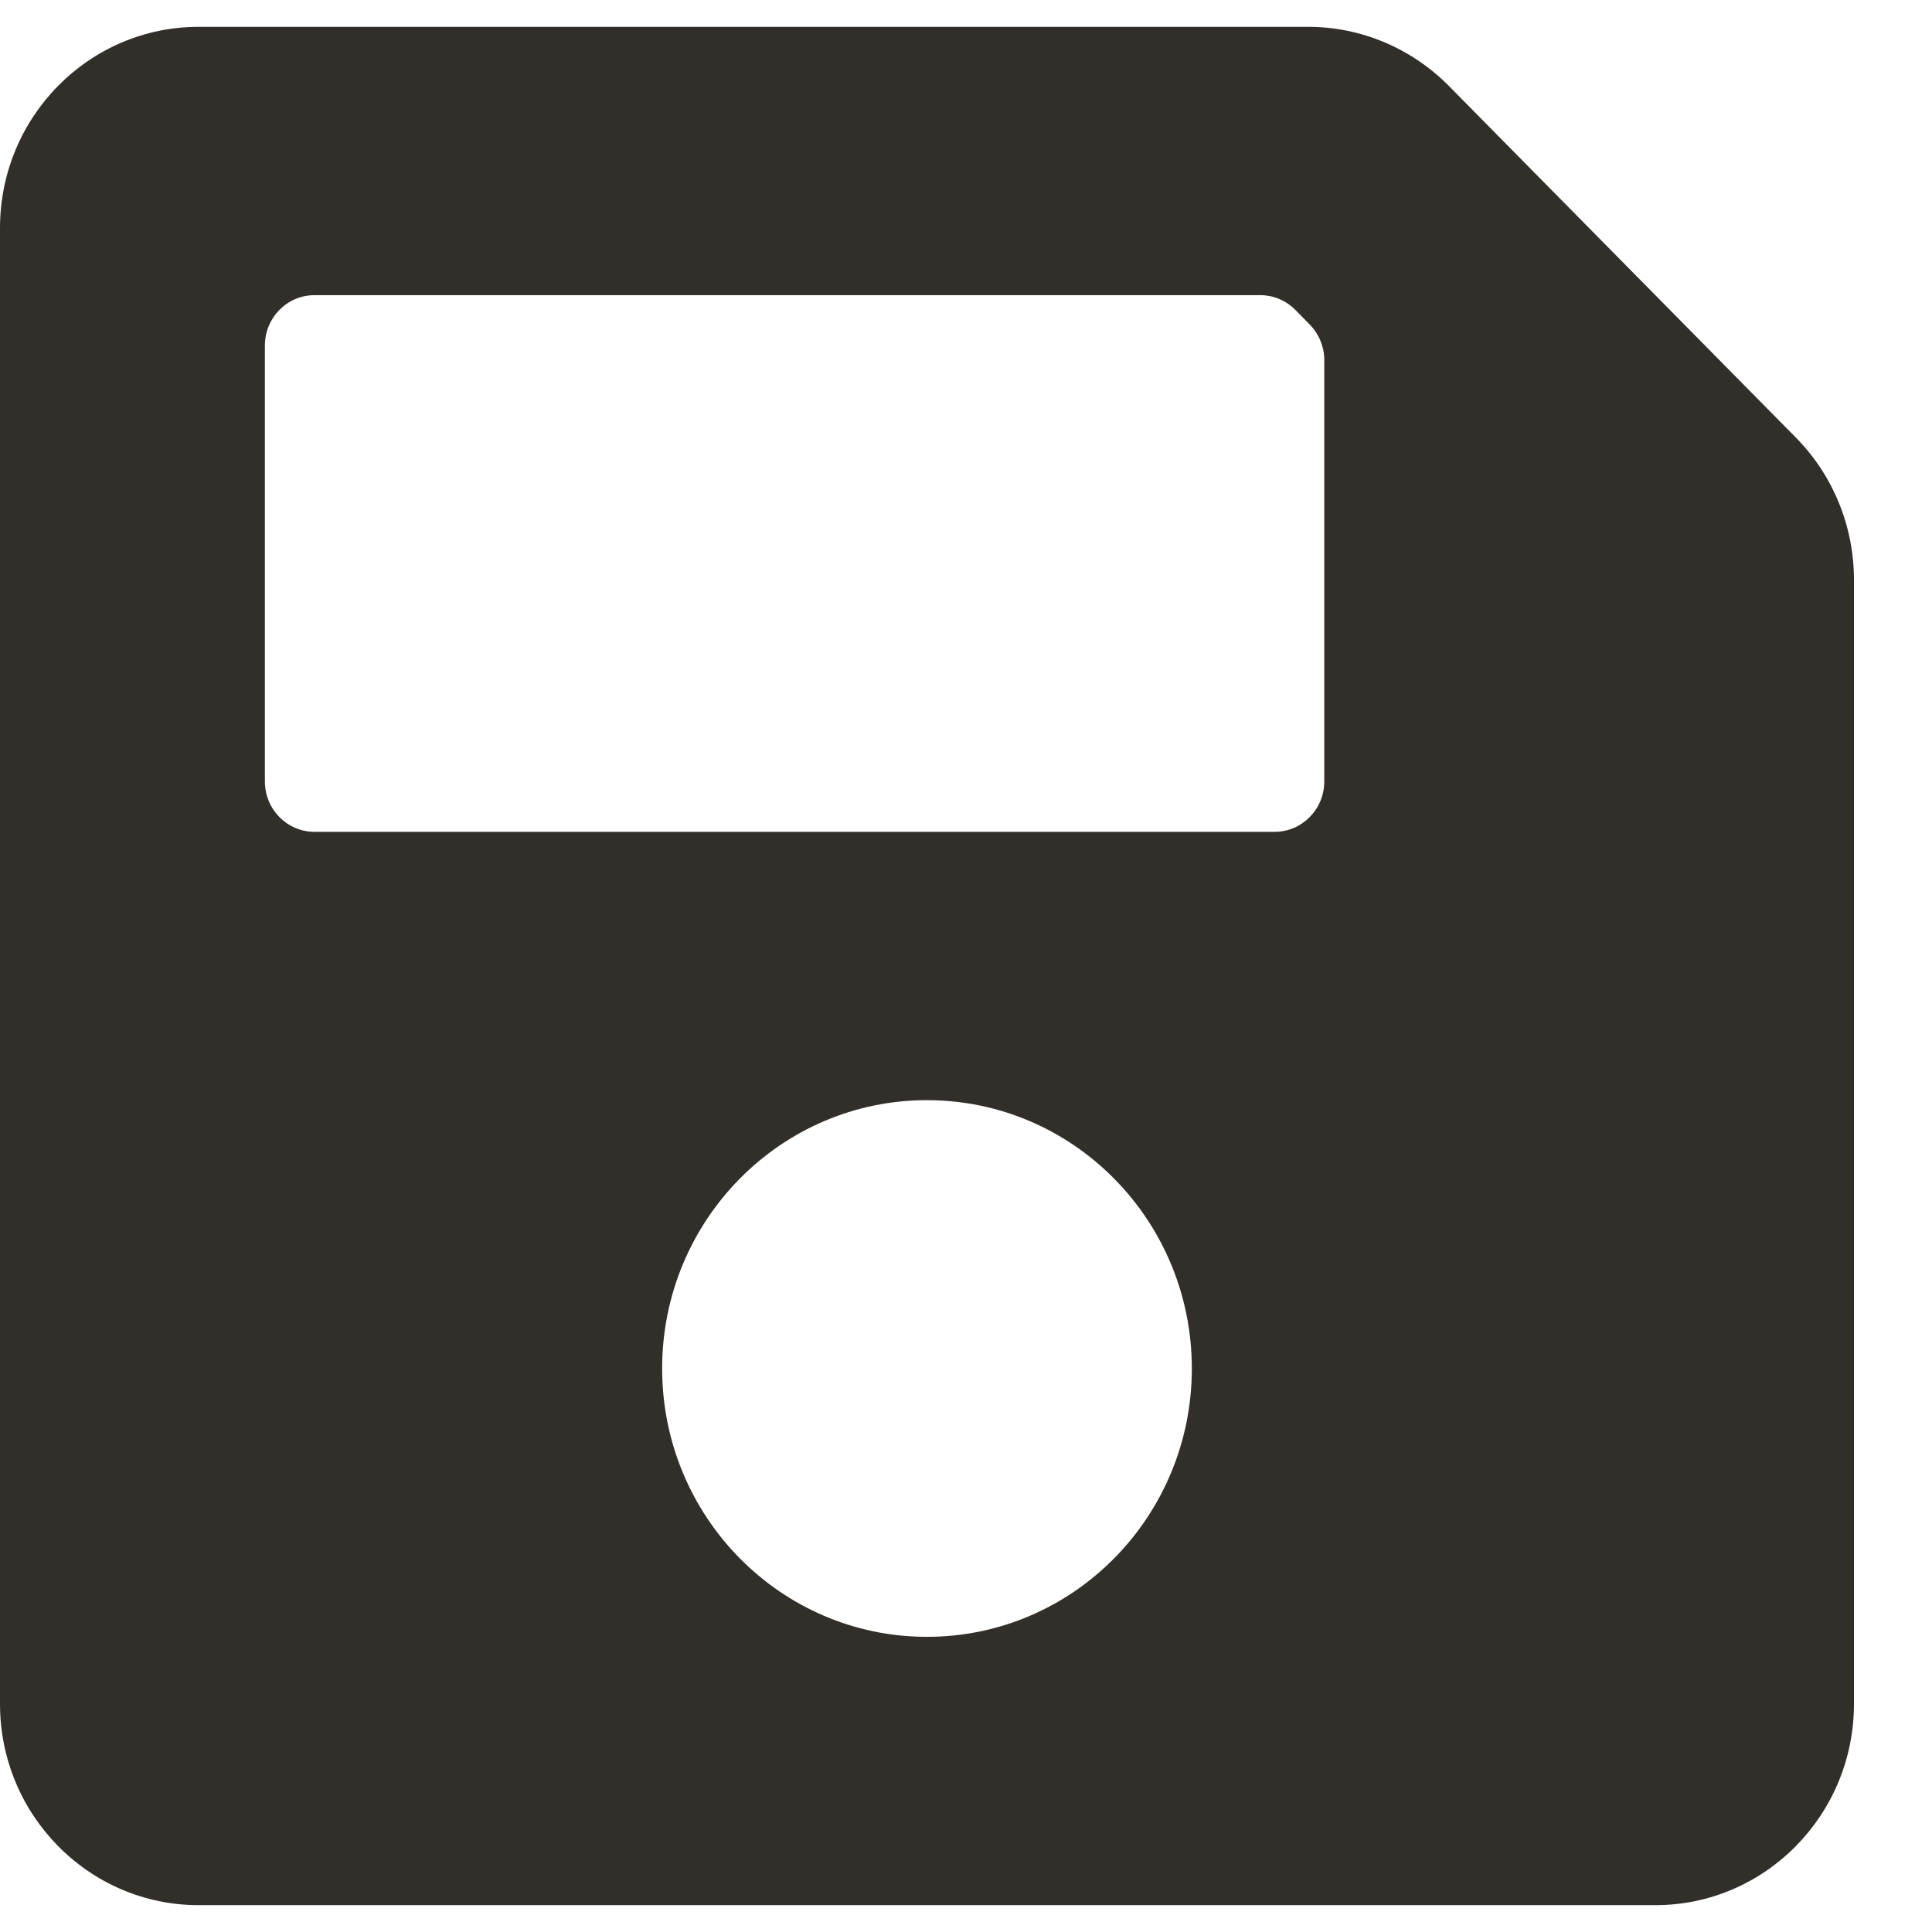 <svg width="18" height="18" viewBox="0 0 18 18" fill="none" xmlns="http://www.w3.org/2000/svg">
<path d="M16.731 4.076L13.497 0.799C13.149 0.448 12.679 0.25 12.188 0.25H1.851C0.829 0.25 0 1.089 0 2.125V15.875C0 16.91 0.829 17.75 1.851 17.75H15.422C16.444 17.75 17.273 16.91 17.273 15.875V5.402C17.273 4.904 17.078 4.427 16.731 4.076V4.076ZM8.636 15.25C7.274 15.25 6.169 14.131 6.169 12.75C6.169 11.369 7.274 10.25 8.636 10.25C9.999 10.25 11.104 11.369 11.104 12.75C11.104 14.131 9.999 15.25 8.636 15.25ZM12.338 3.355V7.281C12.338 7.54 12.13 7.75 11.875 7.75H2.93C2.675 7.75 2.468 7.54 2.468 7.281V3.219C2.468 2.96 2.675 2.75 2.93 2.75H11.741C11.864 2.75 11.981 2.799 12.068 2.887L12.202 3.023C12.245 3.067 12.279 3.118 12.302 3.175C12.326 3.232 12.338 3.293 12.338 3.355V3.355Z" fill="#322F2A"/>
</svg>
